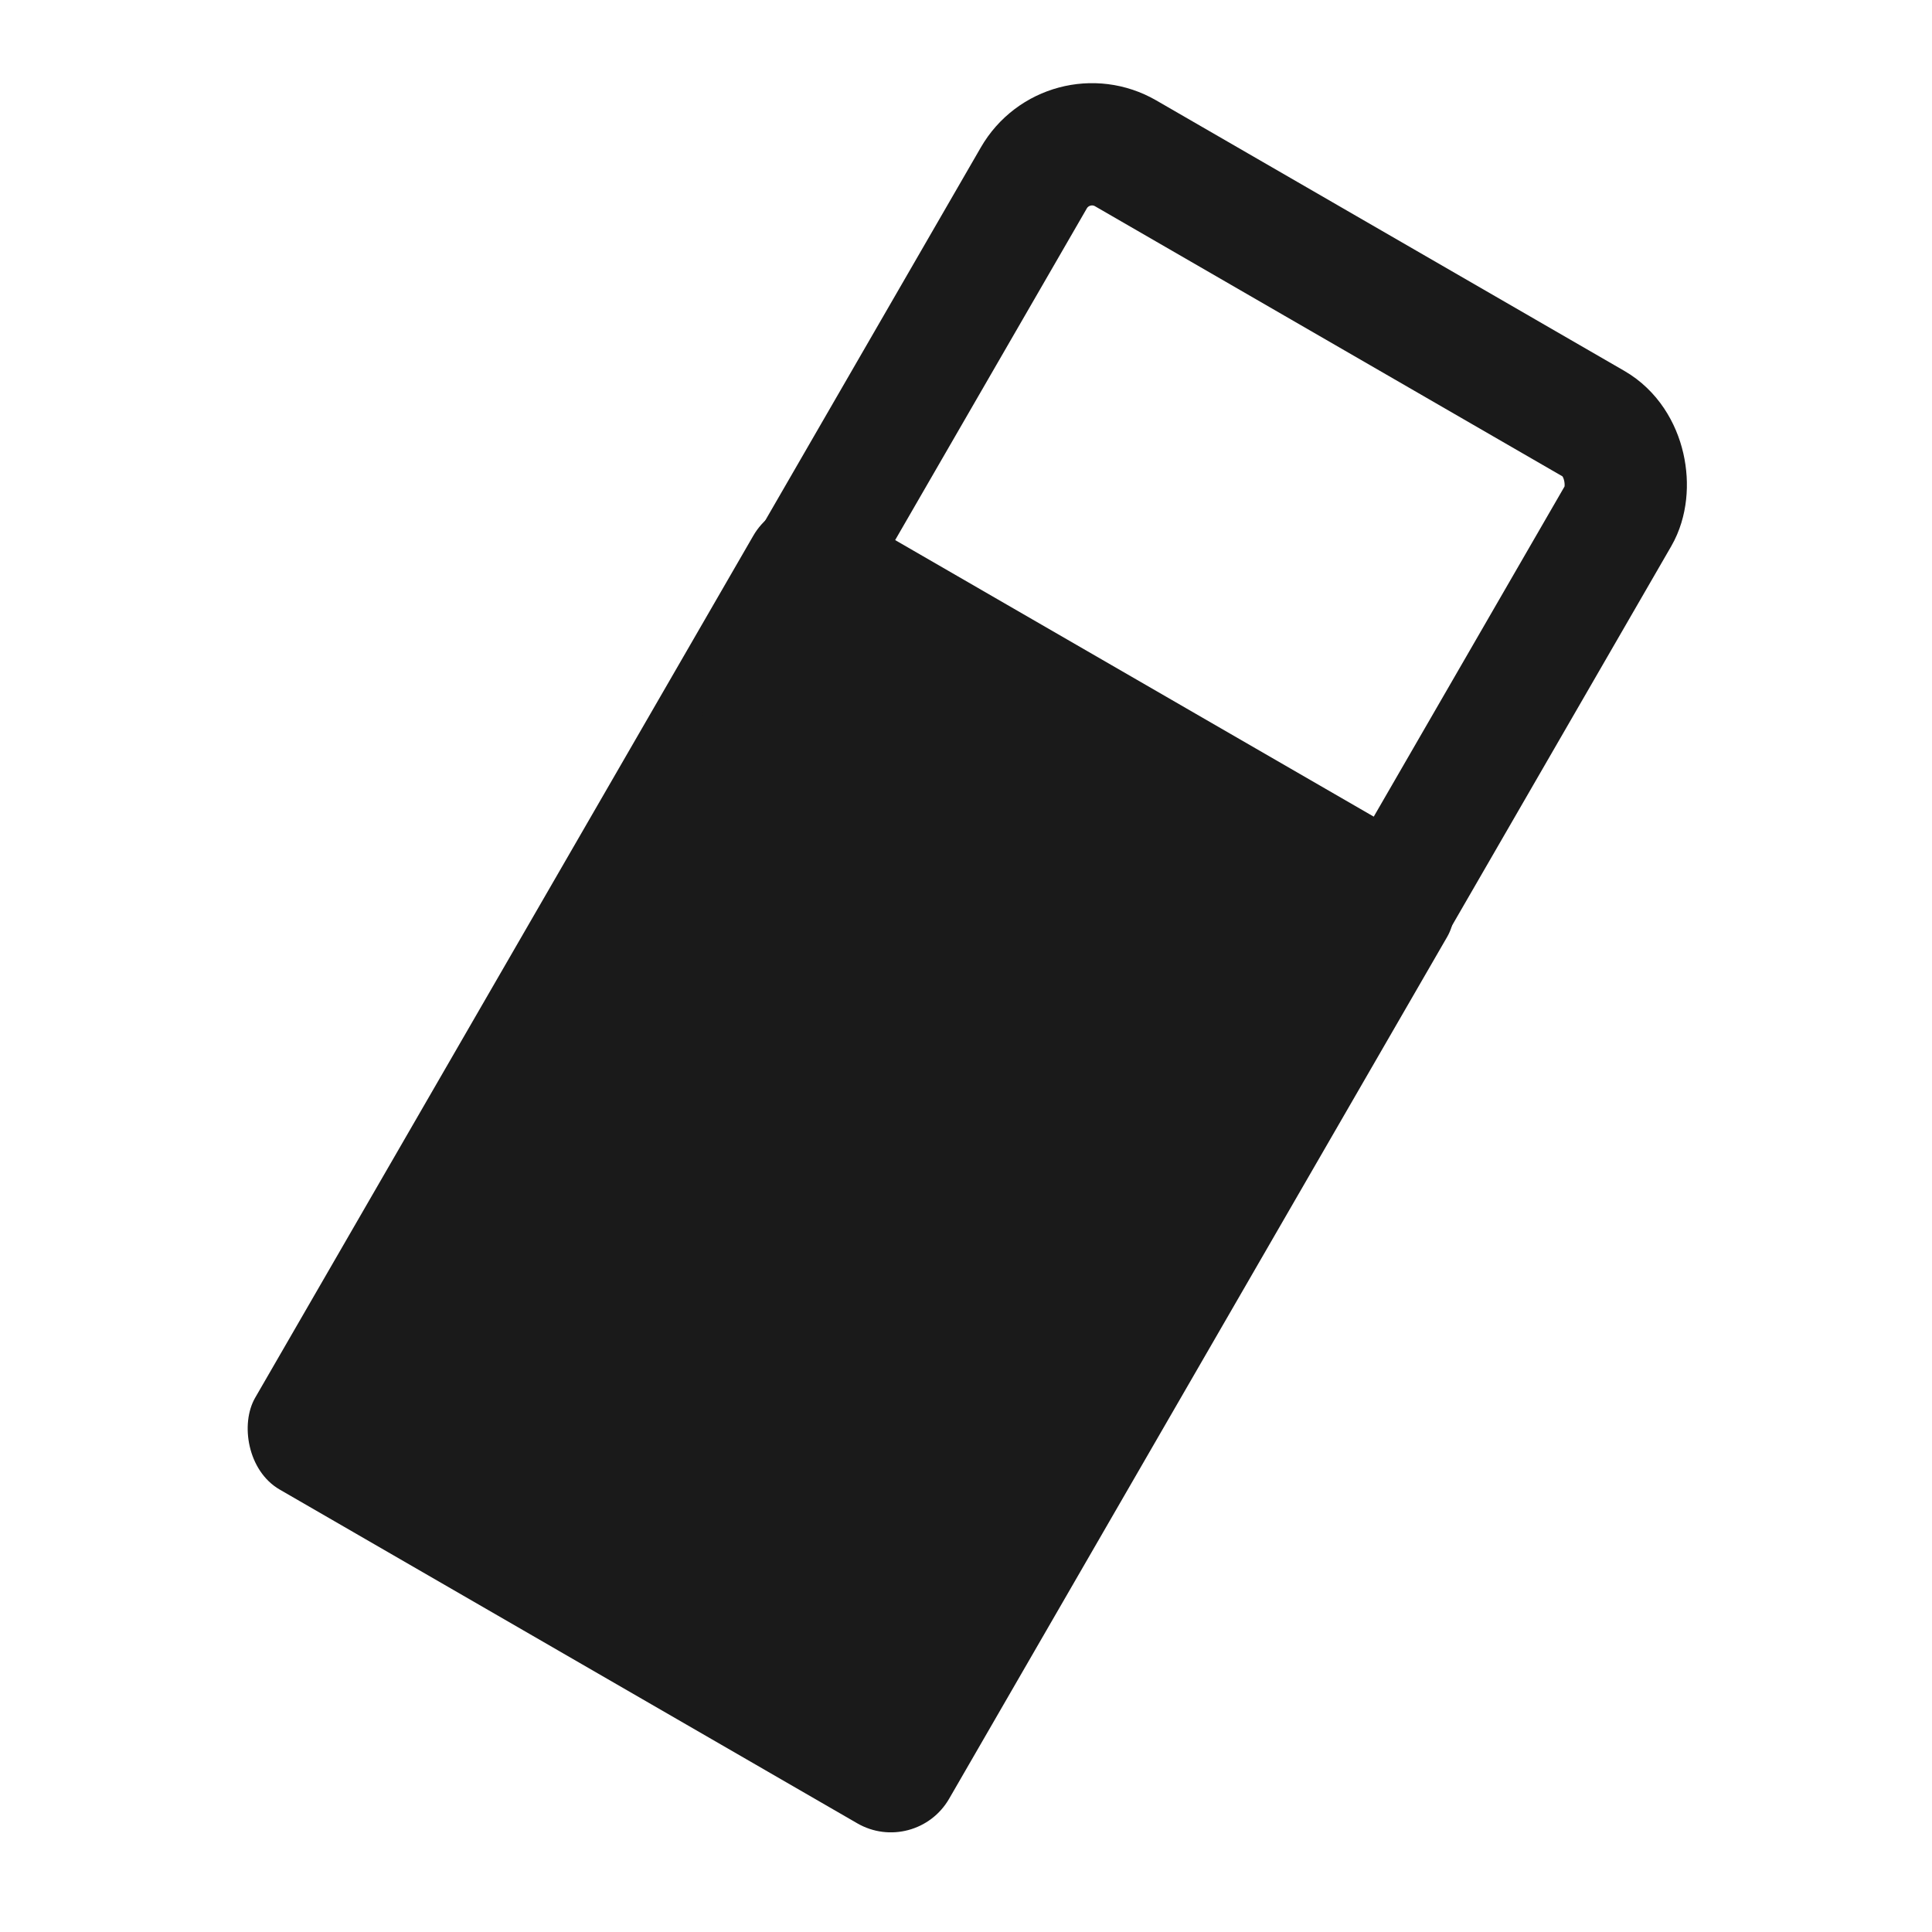 <?xml version="1.0" encoding="UTF-8" standalone="no"?>
<!-- Created with Inkscape (http://www.inkscape.org/) -->

<svg
   xmlns:dc="http://purl.org/dc/elements/1.1/"
   xmlns:cc="http://creativecommons.org/ns#"
   xmlns:rdf="http://www.w3.org/1999/02/22-rdf-syntax-ns#"
   xmlns:svg="http://www.w3.org/2000/svg"
   xmlns="http://www.w3.org/2000/svg"
   xmlns:xlink="http://www.w3.org/1999/xlink"
   xmlns:sodipodi="http://sodipodi.sourceforge.net/DTD/sodipodi-0.dtd"
   xmlns:inkscape="http://www.inkscape.org/namespaces/inkscape"
   sodipodi:docname="draw-eraser.svg"
   inkscape:version="0.92.3 (2405546, 2018-03-11)"
   sodipodi:version="0.32"
   id="svg8728"
   height="48"
   width="48"
   inkscape:export-filename="/home/jimmac/src/cvs/tango-art-libre/22x22/tools/draw-ellipse.png"
   inkscape:export-xdpi="90.000000"
   inkscape:export-ydpi="90.000000"
   version="1.1">
  <defs
     id="defs3">
    <linearGradient
       id="linearGradient6581">
      <stop
         style="stop-color:#eeeeec;stop-opacity:1;"
         offset="0"
         id="stop6583" />
      <stop
         style="stop-color:#e0e0de;stop-opacity:1;"
         offset="1"
         id="stop6585" />
    </linearGradient>
    <linearGradient
       id="linearGradient14920">
      <stop
         id="stop14922"
         offset="0"
         style="stop-color:#5a7aa4;stop-opacity:1;" />
      <stop
         id="stop14924"
         offset="1"
         style="stop-color:#1f2b3a;stop-opacity:1;" />
    </linearGradient>
    <linearGradient
       id="linearGradient13390">
      <stop
         id="stop13392"
         offset="0"
         style="stop-color:#81a2cd;stop-opacity:1;" />
      <stop
         id="stop13394"
         offset="1"
         style="stop-color:#2a415f;stop-opacity:1;" />
    </linearGradient>
    <linearGradient
       id="linearGradient10325">
      <stop
         id="stop10327"
         offset="0"
         style="stop-color:#5a7aa4;stop-opacity:1;" />
      <stop
         id="stop10329"
         offset="1"
         style="stop-color:#455e7e;stop-opacity:1;" />
    </linearGradient>
    <linearGradient
       gradientUnits="userSpaceOnUse"
       y2="39.486"
       x2="37.747"
       y1="23.992"
       x1="23.598"
       gradientTransform="matrix(0.363,0,0,0.364,1.976,1.181)"
       id="linearGradient13217"
       xlink:href="#linearGradient6581"
       inkscape:collect="always" />
  </defs>
  <sodipodi:namedview
     inkscape:window-y="28"
     inkscape:window-x="0"
     inkscape:window-height="690"
     inkscape:window-width="1366"
     inkscape:document-units="px"
     inkscape:grid-bbox="true"
     showgrid="false"
     inkscape:current-layer="layer1"
     inkscape:cy="25.054727"
     inkscape:cx="5.994192"
     inkscape:zoom="8.0468749"
     inkscape:pageshadow="2"
     inkscape:pageopacity="0.0"
     borderopacity="1"
     bordercolor="#666666"
     pagecolor="#ffffff"
     id="base"
     showguides="true"
     inkscape:guide-bbox="true"
     inkscape:showpageshadow="false"
     stroke="#888a85"
     inkscape:window-maximized="1" />
  <g
     inkscape:groupmode="layer"
     inkscape:label="Layer 1"
     id="layer1"
     transform="translate(0,26)">
    <rect
       style="opacity:1;fill:#1a1a1a;fill-opacity:1;fill-rule:nonzero;stroke:none;stroke-width:3.237;stroke-linecap:round;stroke-linejoin:miter;stroke-miterlimit:4;stroke-dasharray:none;stroke-dashoffset:0;stroke-opacity:1;paint-order:markers fill stroke"
       id="rect826"
       width="19.913"
       height="28.075"
       x="9.855"
       y="-22.021"
       ry="1.67"
       rx="1.67"
       transform="rotate(30.022)" />
    <rect
       style="opacity:1;fill:none;fill-opacity:1;fill-rule:nonzero;stroke:#1a1a1a;stroke-width:3.038;stroke-linecap:round;stroke-linejoin:miter;stroke-miterlimit:4;stroke-dasharray:none;stroke-dashoffset:0;stroke-opacity:1;paint-order:markers fill stroke"
       id="rect828"
       width="16.771"
       height="16.679"
       x="11.442"
       y="-33.206"
       ry="1.67"
       rx="1.67"
       transform="rotate(30.022)" />
  </g>
</svg>
